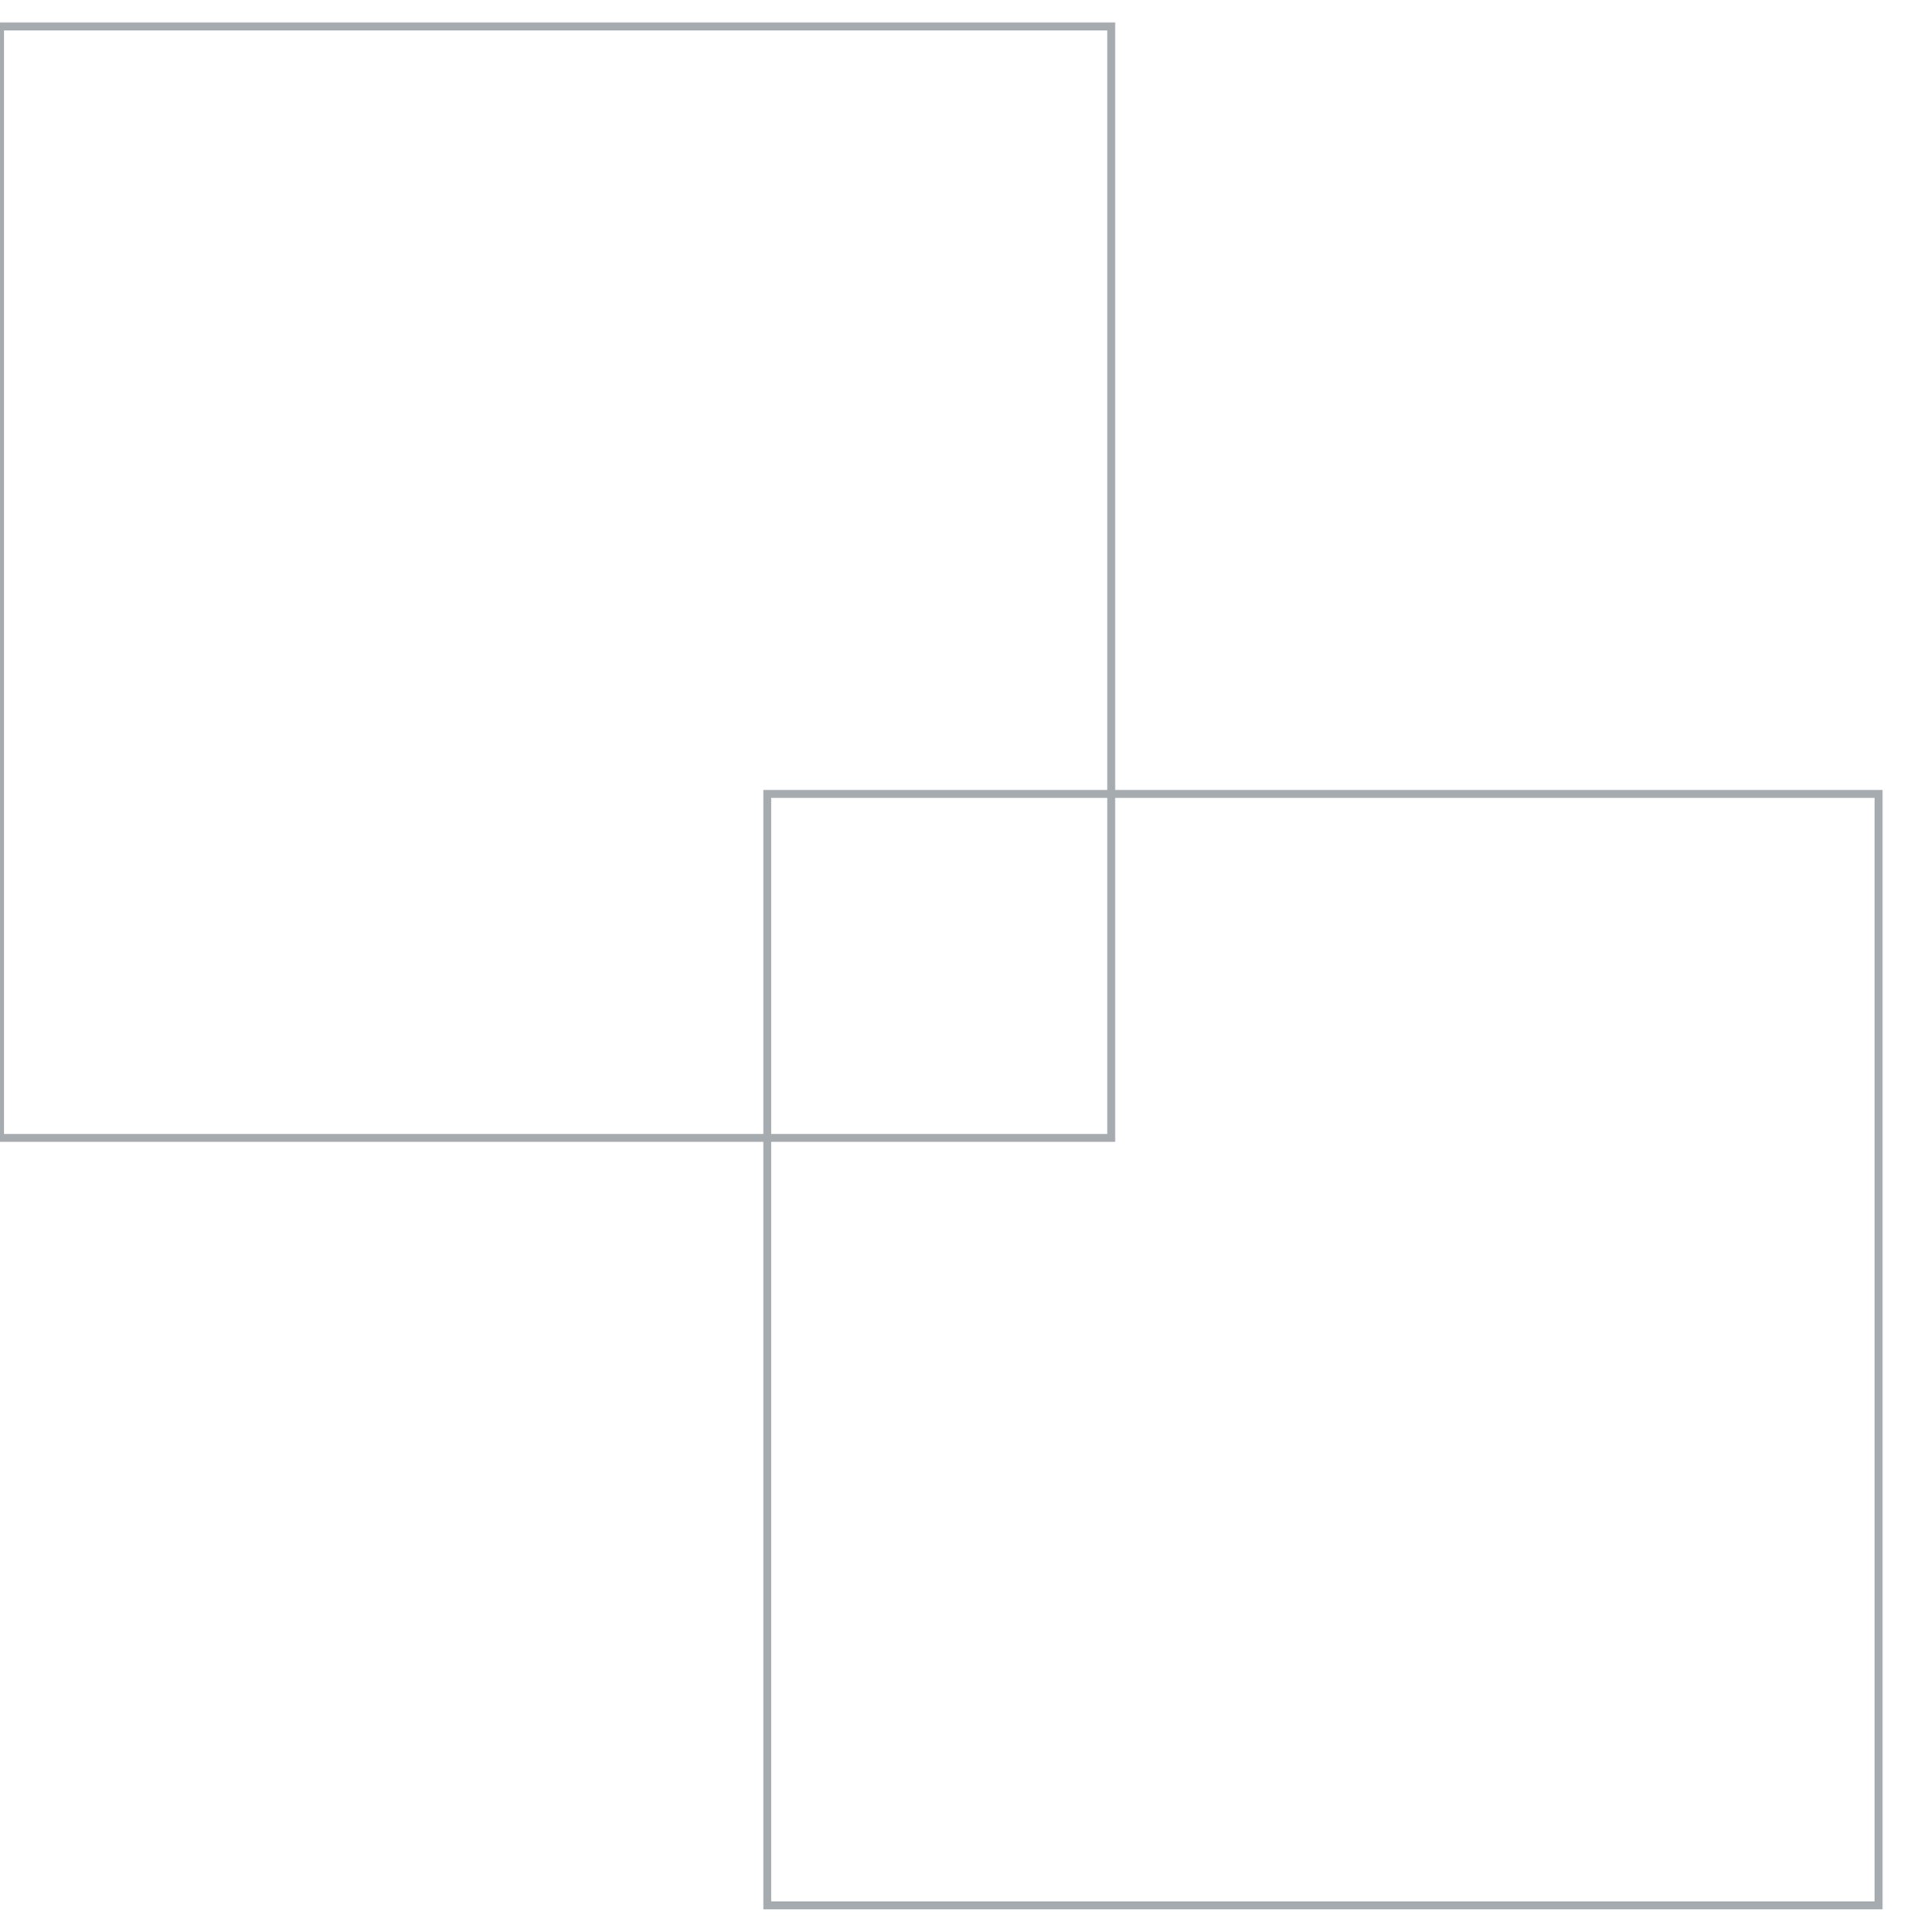 <svg width="72" height="73" viewBox="0 0 72 73" xmlns="http://www.w3.org/2000/svg"><g stroke-width=".3" stroke="#A6ABAF" fill="none" fill-rule="evenodd" stroke-linecap="square"><path d="M0 1h42v42H0z"/><path d="M29 30h42v42H29z"/></g></svg>